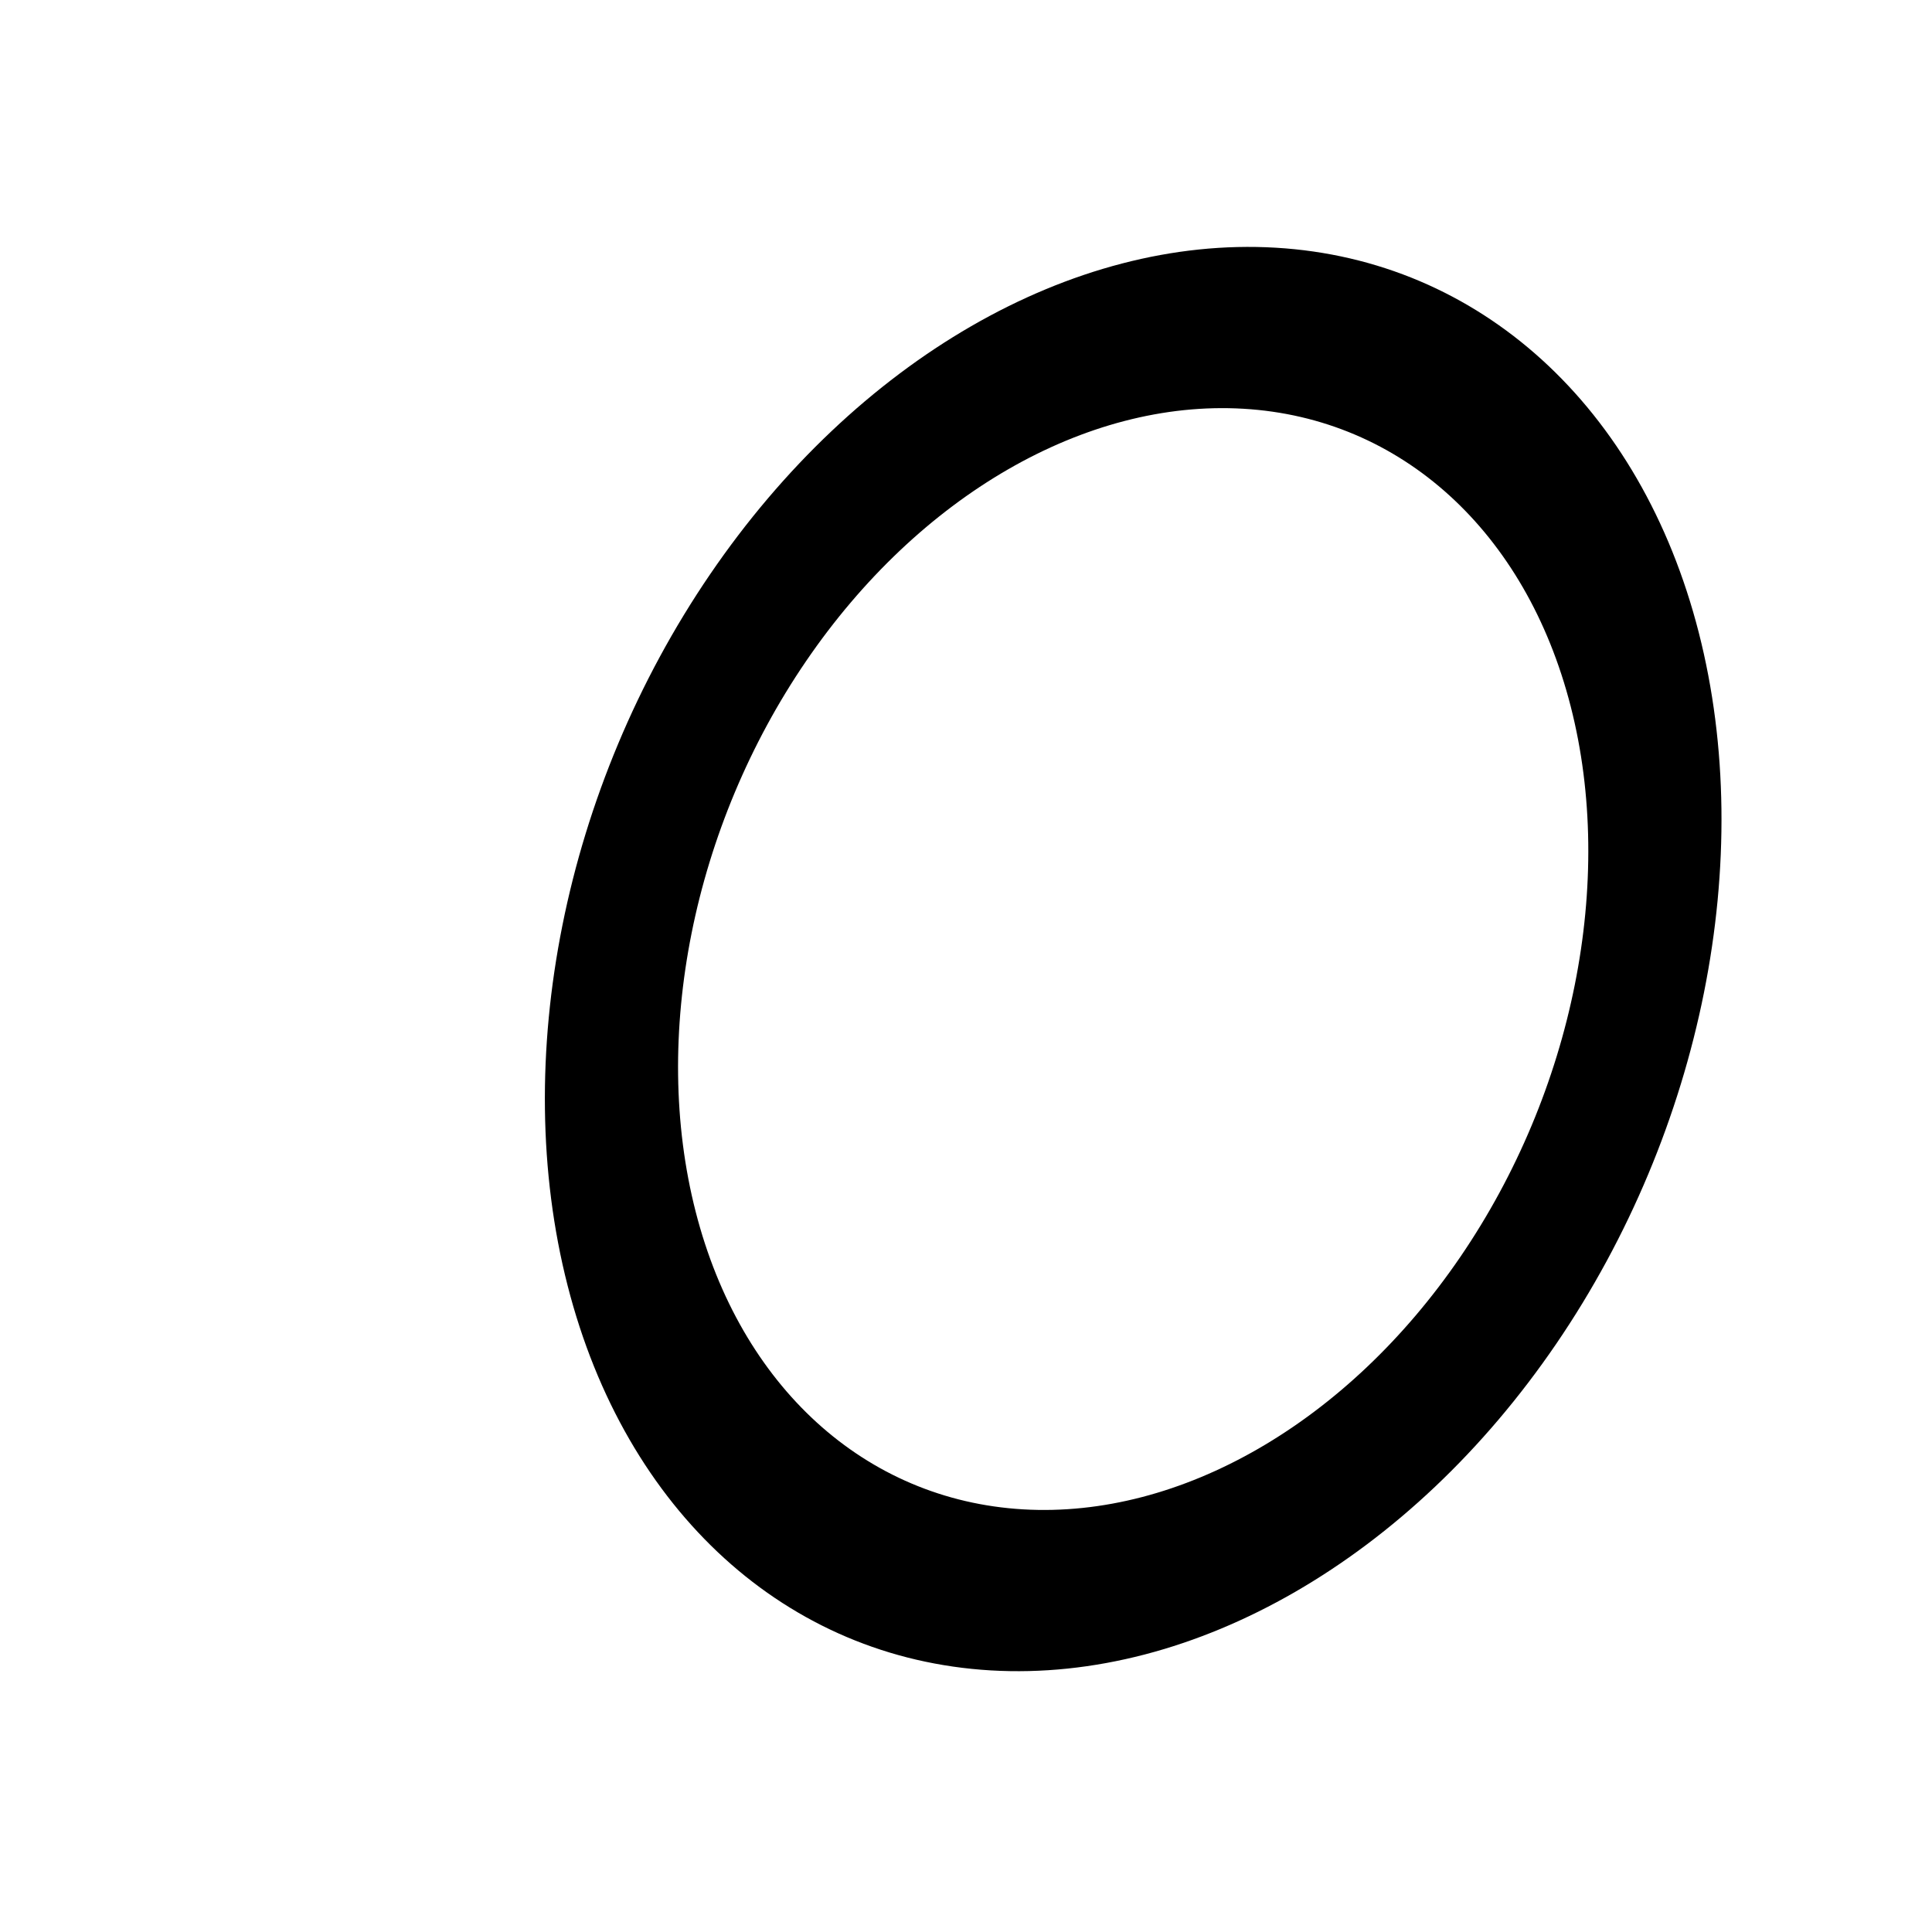 <svg width="196" height="195" viewBox="0 0 196 195" fill="none" xmlns="http://www.w3.org/2000/svg">
<circle cx="66.255" cy="66.255" r="58.755" transform="matrix(0.866 -0.5 -0.248 -0.969 74.015 194.621)" stroke="black" stroke-width="15"/>
</svg>
